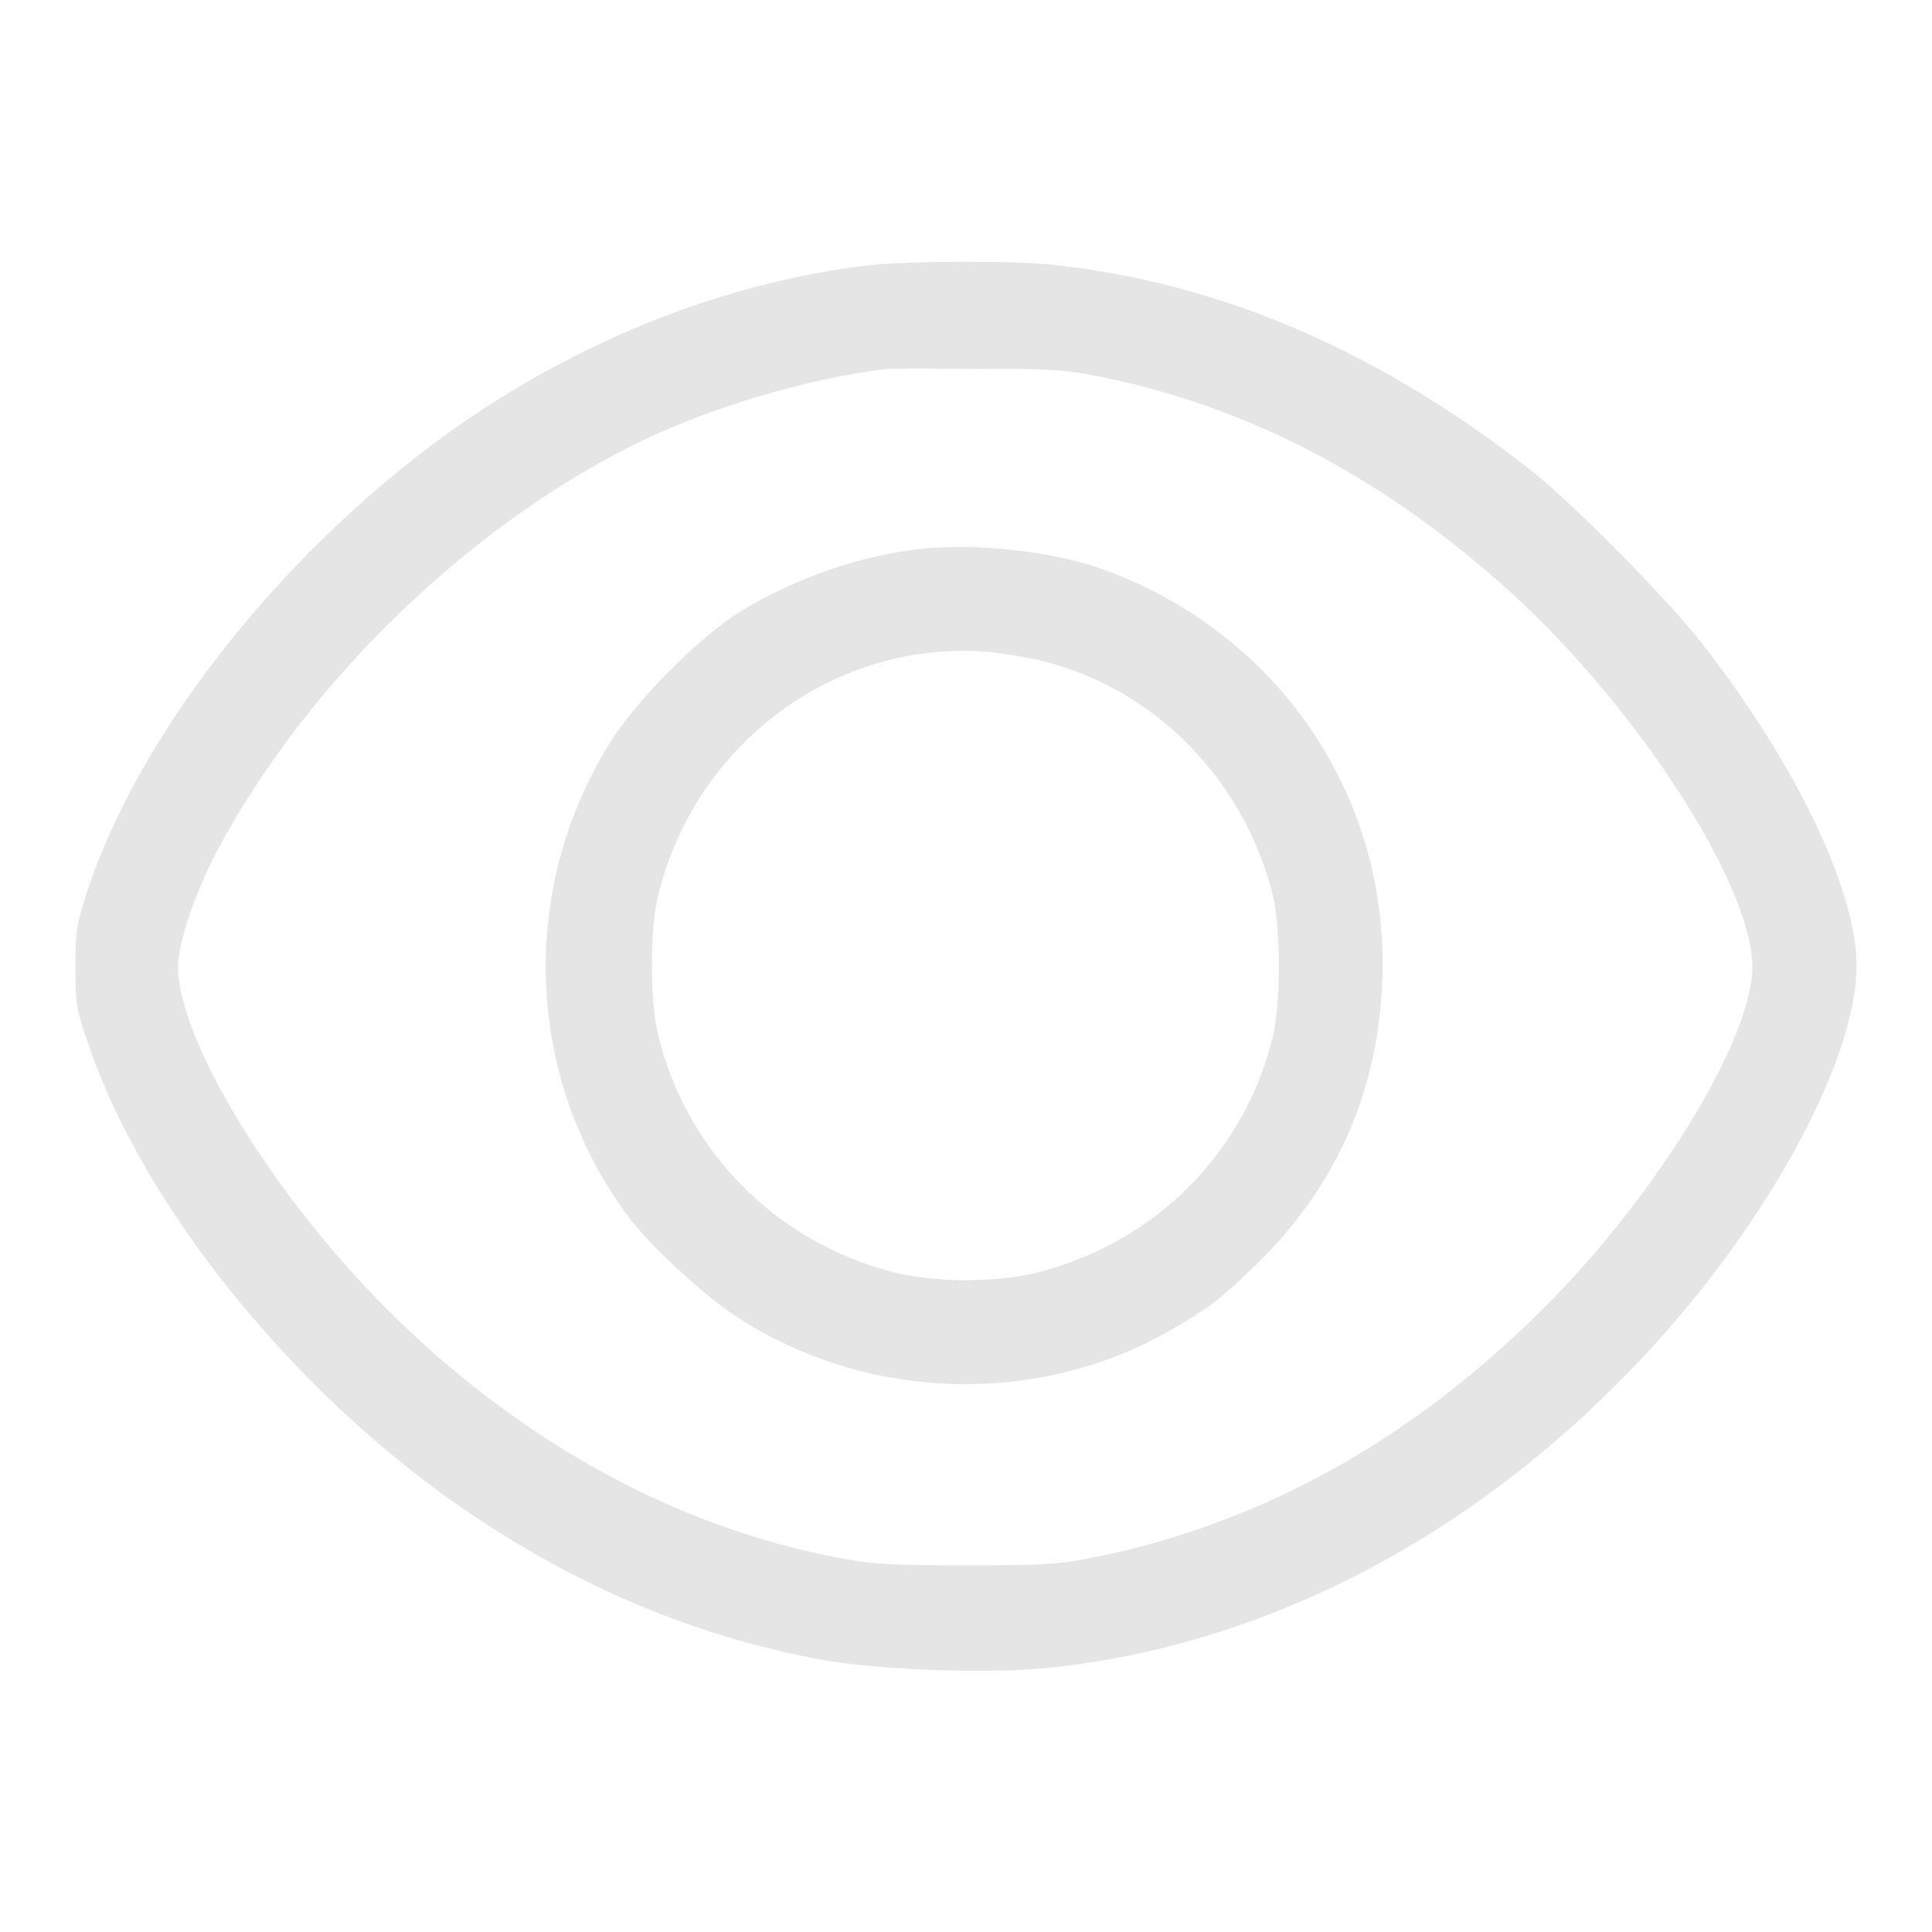 <?xml version="1.0" encoding="utf-8"?>
<svg version="1.1" xmlns="http://www.w3.org/2000/svg" xmlns:xlink="http://www.w3.org/1999/xlink" x="0px" y="0px" viewBox="0 0 256 256" enable-background="new 0 0 256 256" xml:space="preserve" opacity="0.5">
<g><g><g><path fill="#ccc" d="M115.5,35.1c-17.7,2-35.8,8.8-51.8,19.3C40.1,70,19.4,95.1,11.8,117.4c-1.6,4.8-1.8,5.6-1.8,10.6c0,5,0.1,5.9,1.8,10.6c7,20.5,25.5,43.9,47,59.5c15.8,11.4,32.7,18.7,50.5,21.9c7.5,1.3,21.8,1.8,29.6,1c28.3-2.9,55.5-16.9,77.4-39.7c17.1-17.7,29.7-40.4,29.7-53.3c0-10-7.9-26.5-20.2-42.4c-4.6-6-17.1-18.6-22.7-23.1c-20.2-15.9-41.2-25-63.5-27.4C134.3,34.5,120.7,34.6,115.5,35.1z M146.2,50c19.5,4,37.5,13.5,54.1,28.6c16.6,15.1,31.9,38.7,31.9,49.5c0,9.6-12.7,30.3-27.7,45.3c-17.3,17.2-36.7,28.1-58.3,32.7c-5.8,1.2-7,1.3-18.1,1.3c-10.6,0-12.5-0.1-17.6-1.1c-21.5-4.2-42-15.6-59.3-32.9c-15.1-15.1-27.6-35.6-27.6-45.3c0-3.2,2.3-10,5.3-15.6c12-22.4,33.9-43.5,56.6-54.3c9.2-4.4,21.9-8.1,31.9-9.3c0.9-0.1,6.5-0.1,12.4,0C138.9,48.8,141.3,49,146.2,50z"/>
<path fill="#ccc" d="M122.2,72.7c-8.1,0.9-16.6,3.8-23.9,8.2c-5.7,3.5-14.1,12-17.6,17.7c-12.2,19.8-11,44.9,3,63.2C87,165.9,94,172.3,98.4,175c17.3,10.8,39.5,11.2,56.8,1.2c4.9-2.8,6.8-4.3,11.1-8.5c11.2-10.8,16.9-24.3,16.9-40.1c0-23.8-15-44.6-38-52.5C138.6,73,129.5,72,122.2,72.7z M137.8,87.5c15.1,3.6,27.1,15.8,30.9,31.3c1,4.3,1,14,0,18.4c-3.7,15.4-15.4,27.2-30.8,31.3c-5.5,1.5-14.2,1.5-19.8,0c-15.3-4-27.2-16-30.9-31.4c-1.1-4.4-1.1-14,0-18.4c4.8-19.8,22.8-33.5,42.7-32.4C132,86.4,135.6,87,137.8,87.5z"/></g></g></g>
</svg>